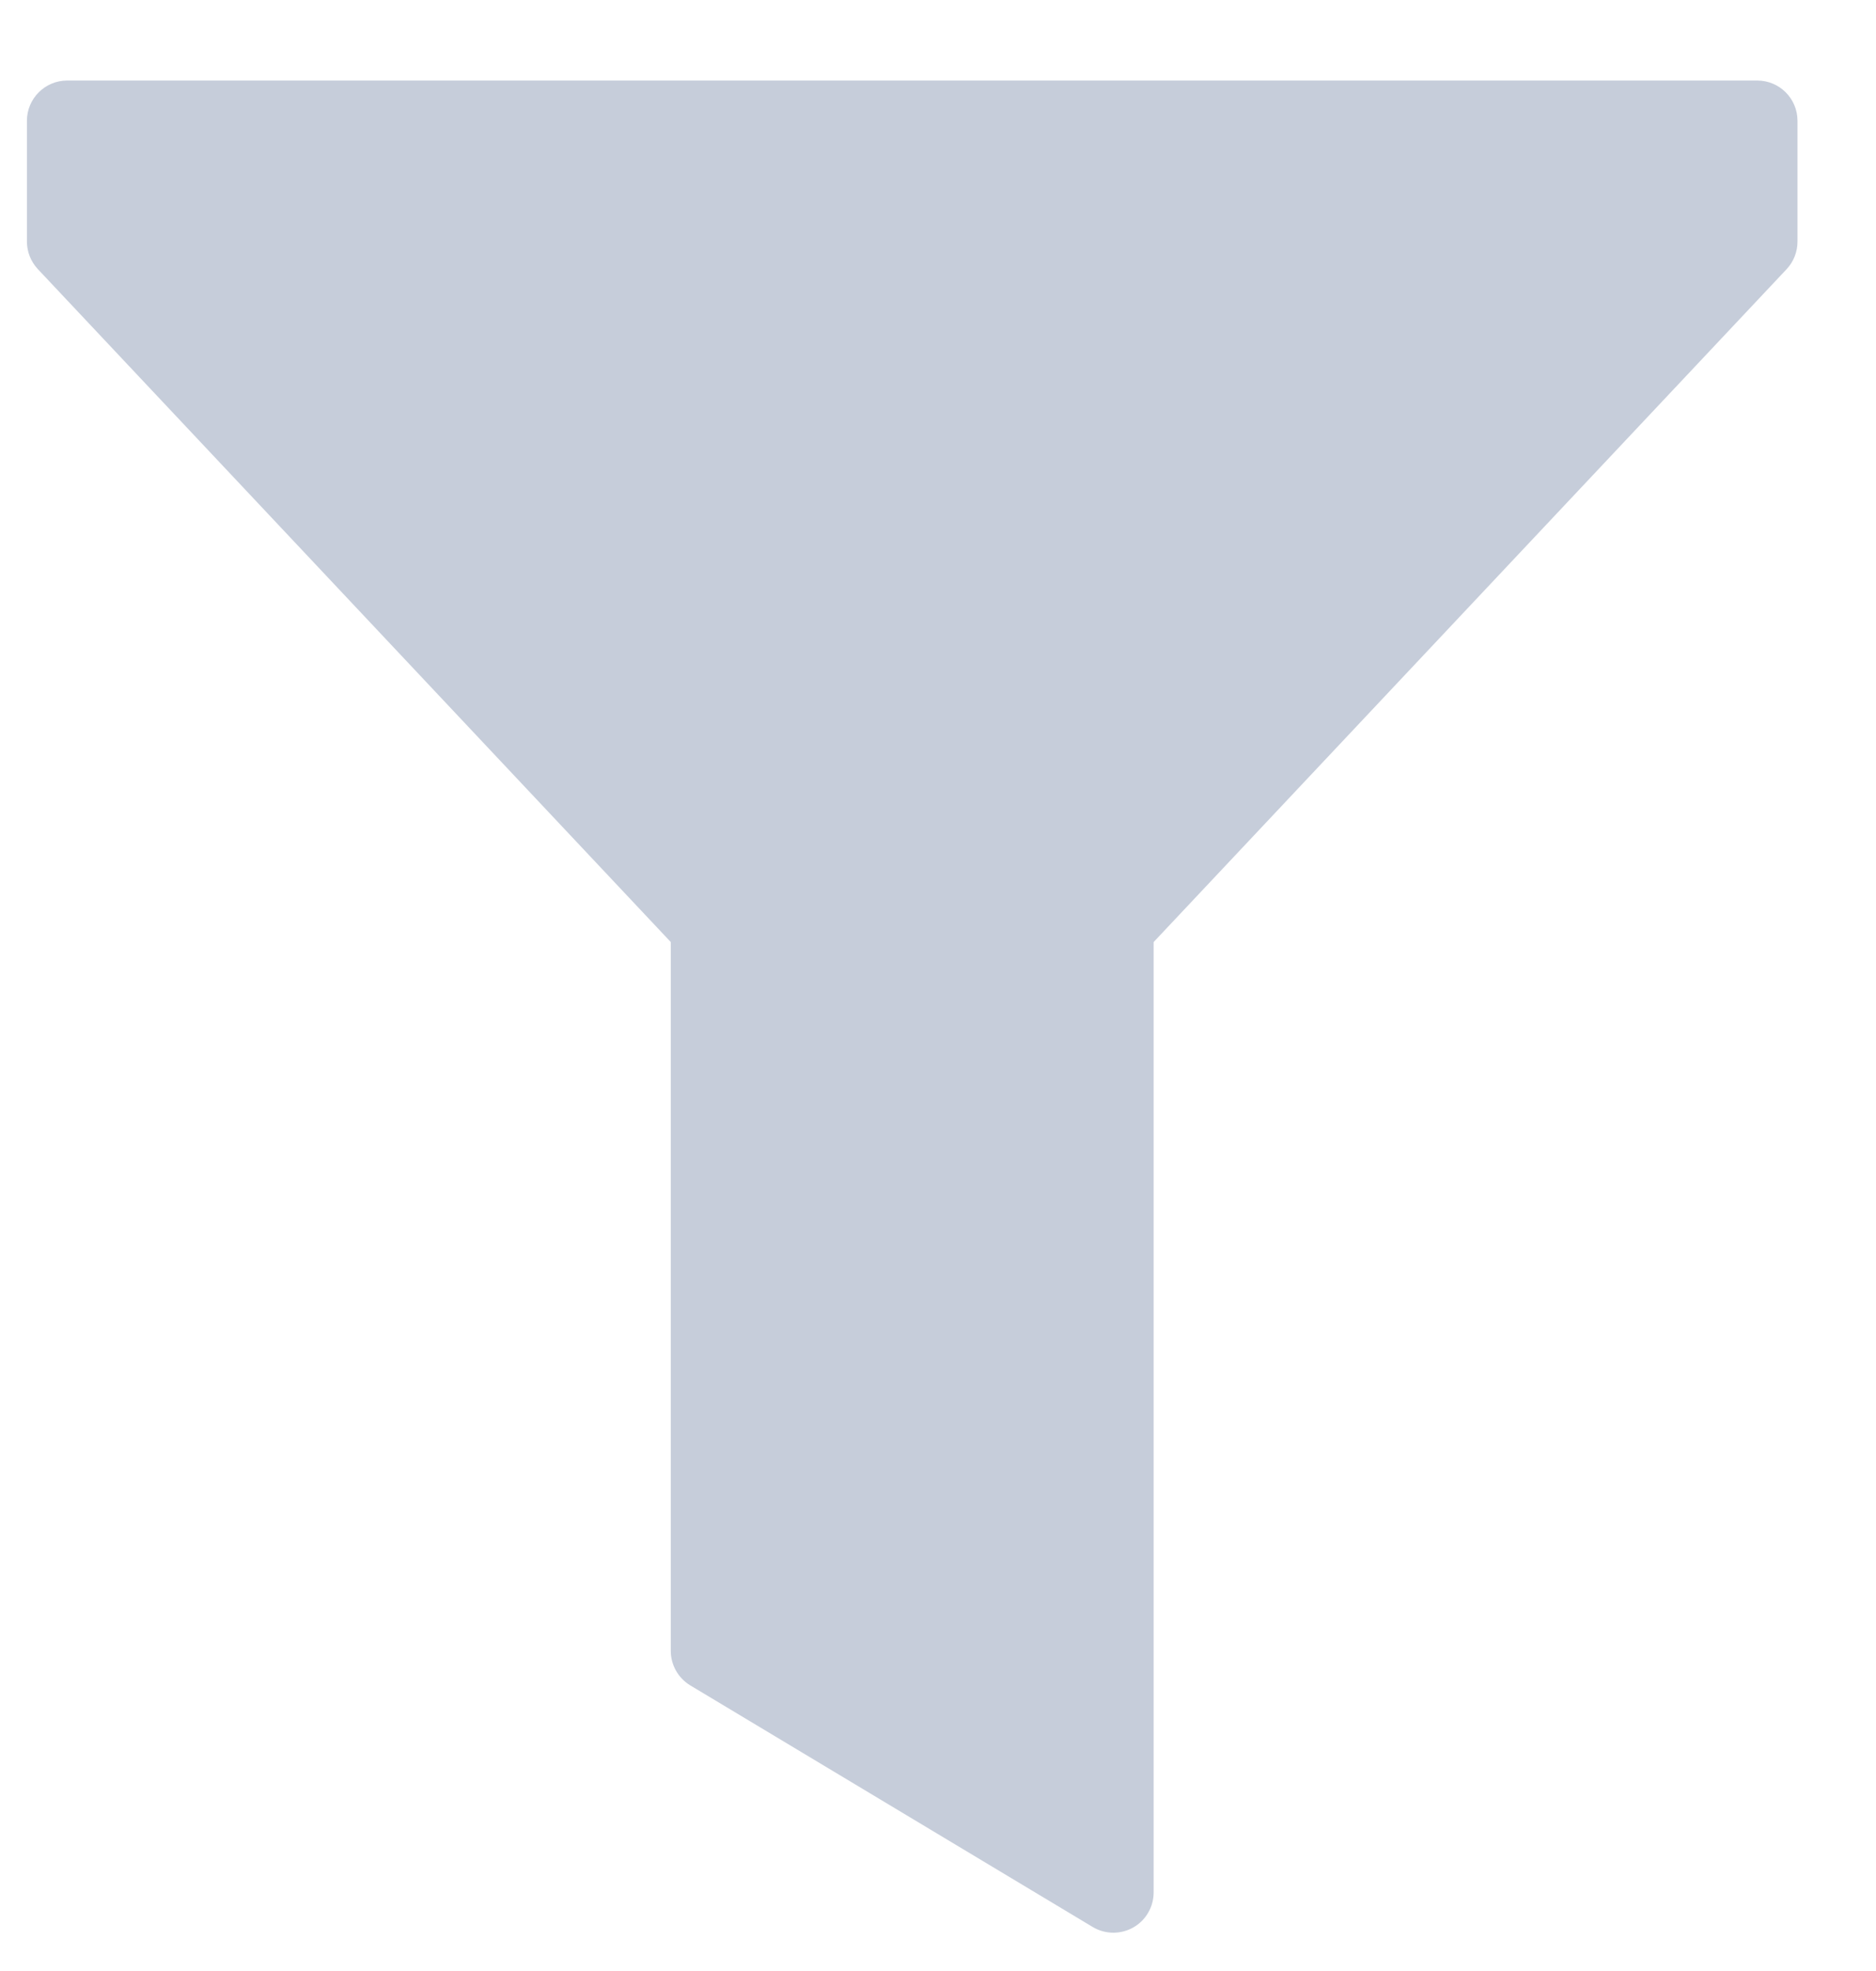 <svg width="20" height="21" viewBox="0 0 20 21" fill="none" xmlns="http://www.w3.org/2000/svg">
<path d="M11.87 20.592C11.794 20.592 11.718 20.572 11.649 20.531L7.359 17.957C7.23 17.879 7.151 17.739 7.151 17.589V10.037L0.404 2.868C0.329 2.788 0.287 2.683 0.287 2.574V1.287C0.287 1.05 0.48 0.858 0.716 0.858H18.734C18.971 0.858 19.163 1.05 19.163 1.287V2.574C19.163 2.683 19.122 2.788 19.047 2.868L12.299 10.037V20.163C12.299 20.317 12.216 20.46 12.082 20.536C12.016 20.573 11.943 20.592 11.87 20.592ZM18.734 2.574H18.739H18.734Z" fill="#C6CDDA"/>
</svg>

